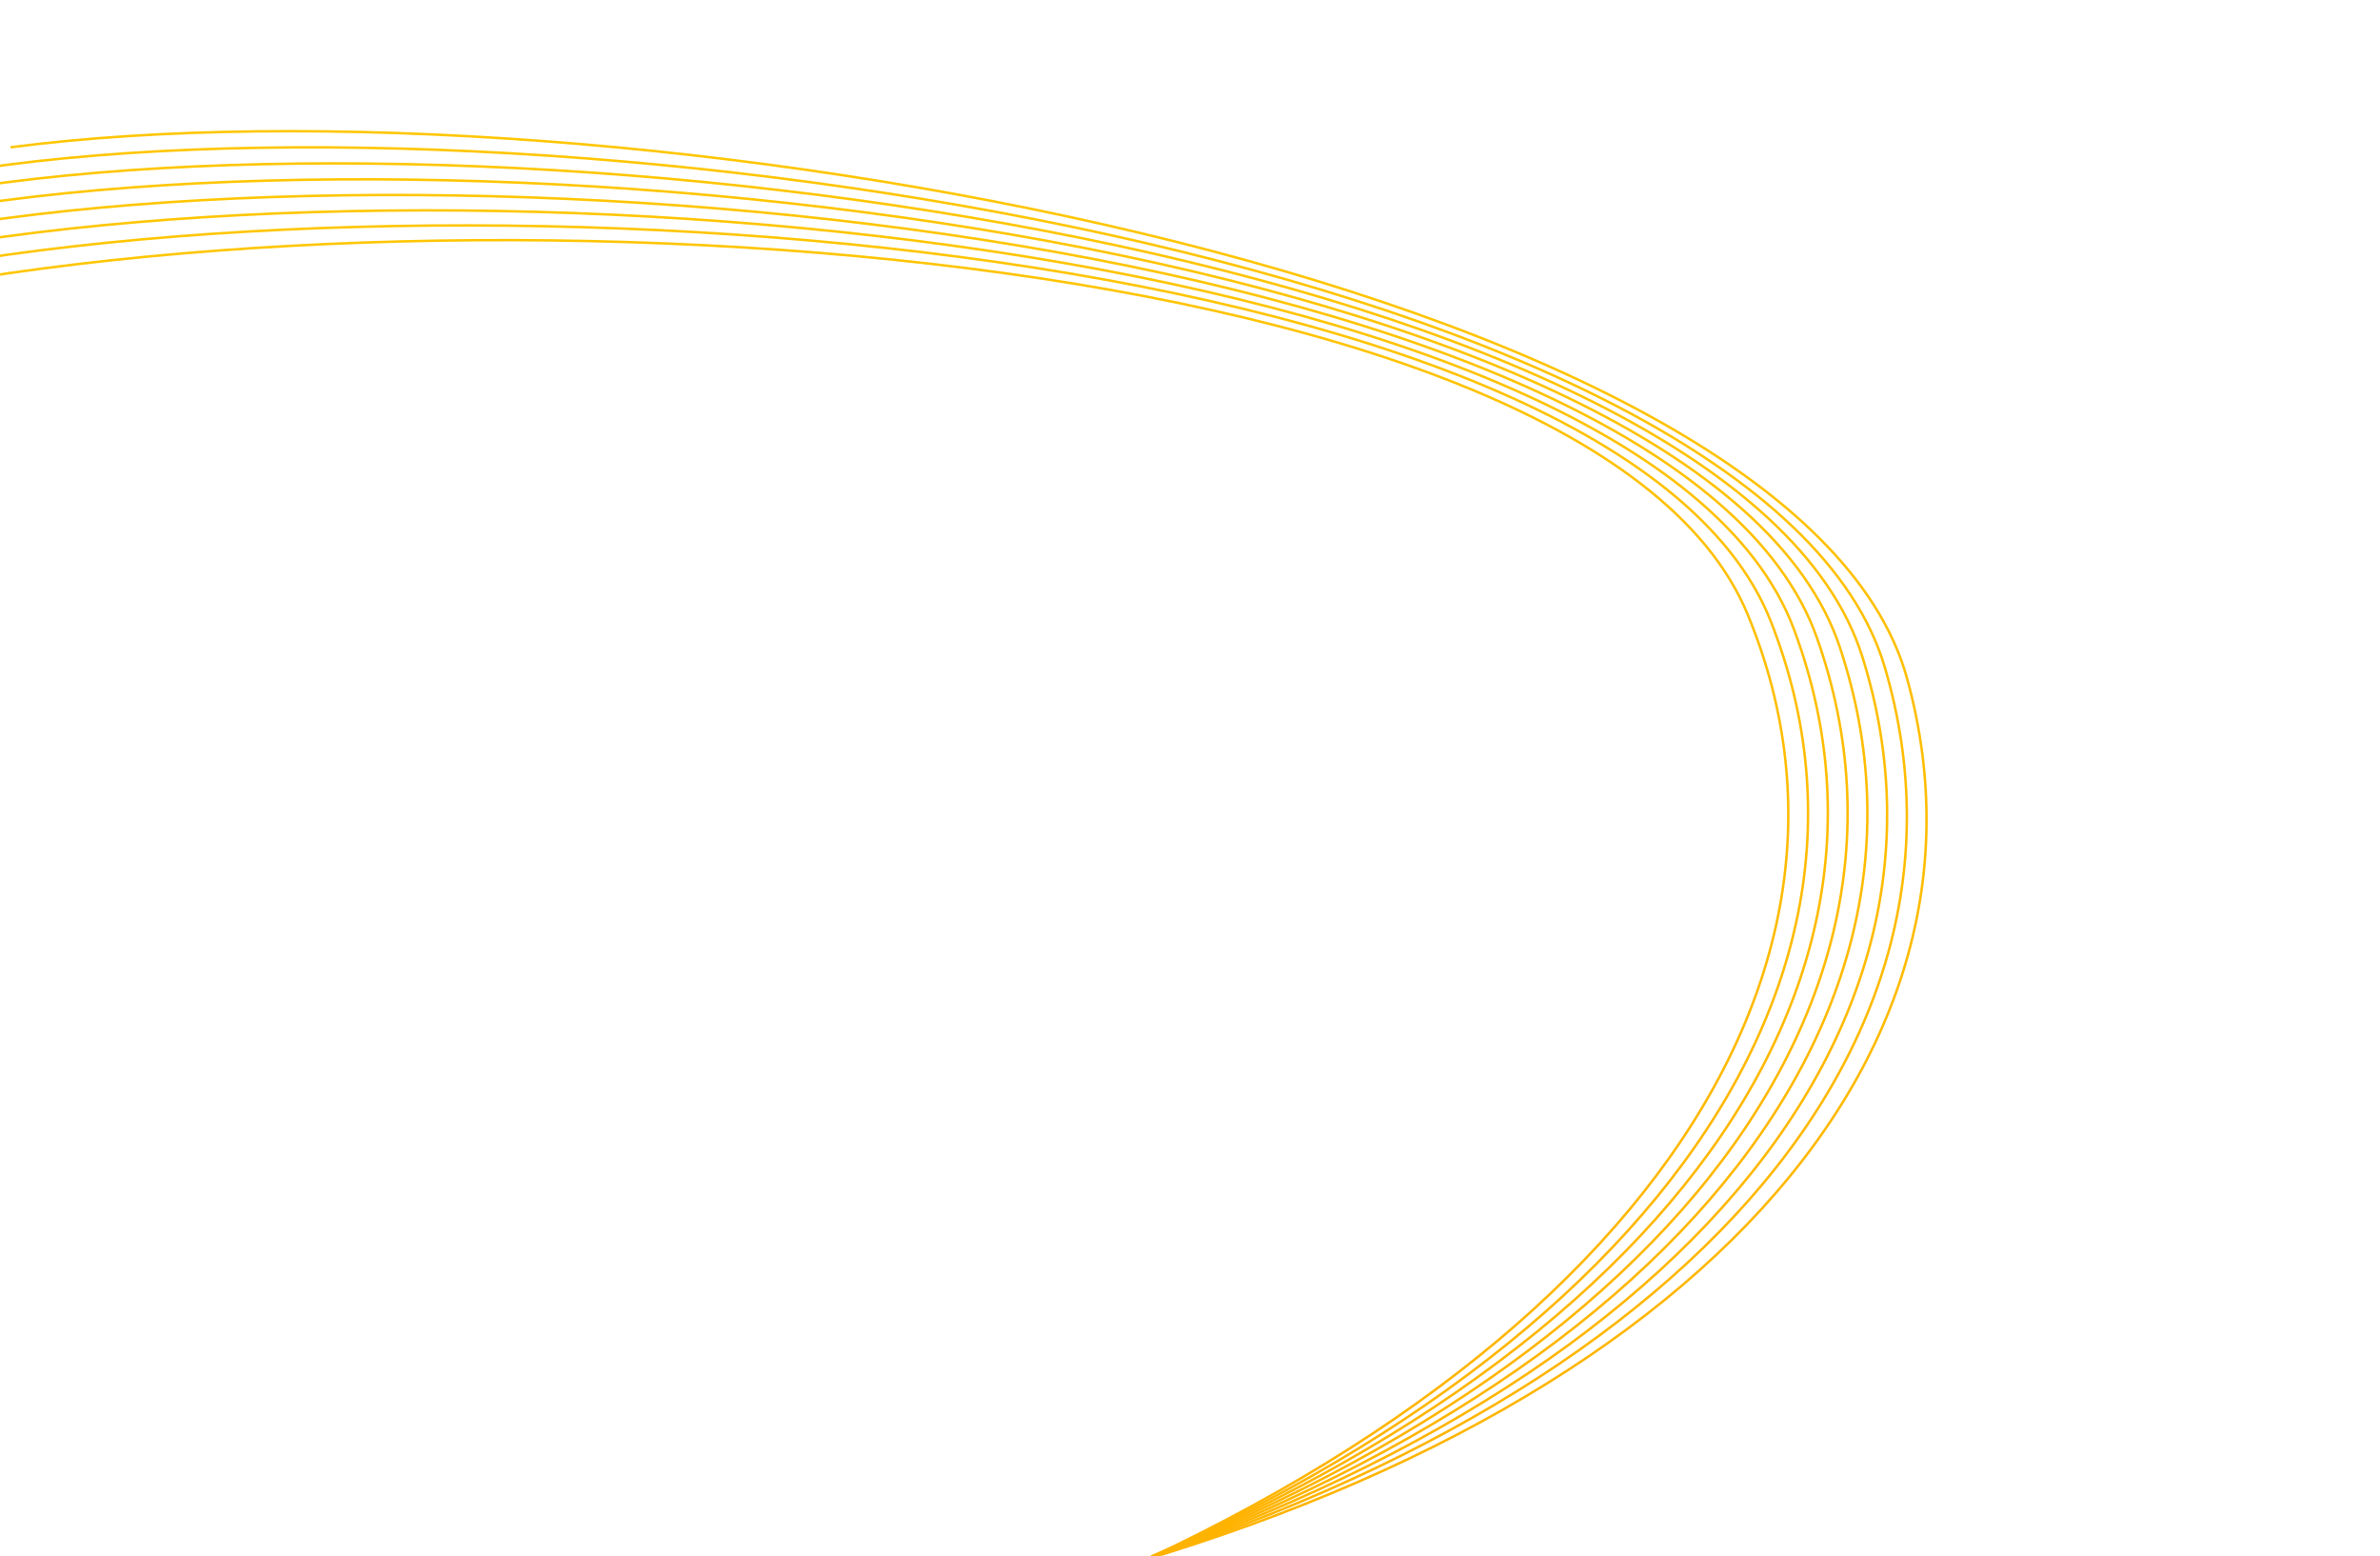 <svg width="1440" height="941" viewBox="0 0 1440 941" fill="none" xmlns="http://www.w3.org/2000/svg">
<path d="M6.371 89.098C365.871 42.166 1086.87 167.1 1153.87 410.427C1220.87 653.755 998.37 884.051 572.87 974.102C147.37 1064.15 -19.128 1434.27 -19.129 1867.45C-19.13 2300.63 563.371 2981.55 1513.37 3373.52" stroke="url(#paint0_linear_454_9053)" stroke-width="1.5"/>
<path d="M-12.639 102.032C345.971 48.951 1069.08 161.52 1140.4 403.663C1211.72 645.806 993.349 879.877 569.516 977.201C145.682 1074.52 -14.207 1447.43 -6.503 1880.55C1.202 2313.66 595.726 2984.51 1552.55 3360.15" stroke="url(#paint1_linear_454_9053)" stroke-width="1.5"/>
<path d="M-31.415 115.46C326.197 56.247 1051.2 156.417 1126.81 397.301C1202.43 638.186 988.256 875.961 566.219 980.527C144.181 1085.09 -9.051 1460.68 6.356 1893.6C21.763 2326.52 628.13 2987.08 1591.49 3346.28" stroke="url(#paint2_linear_454_9053)" stroke-width="1.5"/>
<path d="M-49.948 129.38C306.555 64.052 1033.23 151.792 1113.12 391.345C1193.01 630.898 983.095 872.304 562.981 984.082C142.868 1095.86 -3.66 1474.01 19.445 1906.6C42.551 2339.19 660.575 2989.27 1630.18 3331.92" stroke="url(#paint3_linear_454_9053)" stroke-width="1.5"/>
<path d="M-68.232 143.785C287.055 72.363 1015.18 147.646 1099.32 385.794C1183.45 623.943 977.869 868.907 559.807 987.861C141.746 1106.82 1.967 1487.42 32.764 1919.55C63.56 2351.67 693.053 2991.07 1668.61 3317.07" stroke="url(#paint4_linear_454_9053)" stroke-width="1.5"/>
<path d="M-86.252 158.673C267.711 81.177 997.064 143.98 1085.42 380.652C1173.78 617.324 972.587 865.771 556.706 991.866C140.824 1117.96 7.836 1500.9 46.315 1932.43C84.793 2363.97 725.563 2992.49 1706.77 3301.73" stroke="url(#paint5_linear_454_9053)" stroke-width="1.5"/>
<path d="M-104.003 174.038C248.528 90.493 978.887 140.798 1071.44 375.921C1164 611.043 967.253 862.898 553.677 996.094C140.102 1129.29 13.946 1514.45 60.094 1945.26C106.243 2376.07 758.096 2993.52 1744.65 3285.91" stroke="url(#paint6_linear_454_9053)" stroke-width="1.5"/>
<path d="M-121.479 189.877C229.512 100.308 960.655 138.099 1057.38 371.601C1154.1 605.103 961.867 860.288 550.724 1000.55C139.581 1140.8 20.295 1528.07 74.1 1958.02C127.904 2387.97 790.64 2994.17 1782.25 3269.62" stroke="url(#paint7_linear_454_9053)" stroke-width="1.5"/>
<defs>
<linearGradient id="paint0_linear_454_9053" x1="443.154" y1="79.346" x2="443.154" y2="3373.52" gradientUnits="userSpaceOnUse">
<stop stop-color="#FFC601"/>
<stop offset="0.328" stop-color="#FFAE01"/>
<stop offset="0.667" stop-color="#FFE501"/>
<stop offset="1" stop-color="#FFAE01"/>
</linearGradient>
<linearGradient id="paint1_linear_454_9053" x1="423.904" y1="84.802" x2="480.313" y2="3378.52" gradientUnits="userSpaceOnUse">
<stop stop-color="#FFC601"/>
<stop offset="0.328" stop-color="#FFAE01"/>
<stop offset="0.667" stop-color="#FFE501"/>
<stop offset="1" stop-color="#FFAE01"/>
</linearGradient>
<linearGradient id="paint2_linear_454_9053" x1="404.755" y1="90.757" x2="517.559" y2="3383.08" gradientUnits="userSpaceOnUse">
<stop stop-color="#FFC601"/>
<stop offset="0.328" stop-color="#FFAE01"/>
<stop offset="0.667" stop-color="#FFE501"/>
<stop offset="1" stop-color="#FFAE01"/>
</linearGradient>
<linearGradient id="paint3_linear_454_9053" x1="385.716" y1="97.212" x2="554.889" y2="3387.21" gradientUnits="userSpaceOnUse">
<stop stop-color="#FFC601"/>
<stop offset="0.328" stop-color="#FFAE01"/>
<stop offset="0.667" stop-color="#FFE501"/>
<stop offset="1" stop-color="#FFAE01"/>
</linearGradient>
<linearGradient id="paint4_linear_454_9053" x1="366.794" y1="104.162" x2="592.295" y2="3390.91" gradientUnits="userSpaceOnUse">
<stop stop-color="#FFC601"/>
<stop offset="0.328" stop-color="#FFAE01"/>
<stop offset="0.667" stop-color="#FFE501"/>
<stop offset="1" stop-color="#FFAE01"/>
</linearGradient>
<linearGradient id="paint5_linear_454_9053" x1="348.002" y1="111.606" x2="629.779" y2="3394.18" gradientUnits="userSpaceOnUse">
<stop stop-color="#FFC601"/>
<stop offset="0.328" stop-color="#FFAE01"/>
<stop offset="0.667" stop-color="#FFE501"/>
<stop offset="1" stop-color="#FFAE01"/>
</linearGradient>
<linearGradient id="paint6_linear_454_9053" x1="329.348" y1="119.543" x2="667.333" y2="3397.01" gradientUnits="userSpaceOnUse">
<stop stop-color="#FFC601"/>
<stop offset="0.328" stop-color="#FFAE01"/>
<stop offset="0.667" stop-color="#FFE501"/>
<stop offset="1" stop-color="#FFAE01"/>
</linearGradient>
<linearGradient id="paint7_linear_454_9053" x1="310.837" y1="127.969" x2="704.951" y2="3399.41" gradientUnits="userSpaceOnUse">
<stop stop-color="#FFC601"/>
<stop offset="0.328" stop-color="#FFAE01"/>
<stop offset="0.667" stop-color="#FFE501"/>
<stop offset="1" stop-color="#FFAE01"/>
</linearGradient>
</defs>
</svg>
